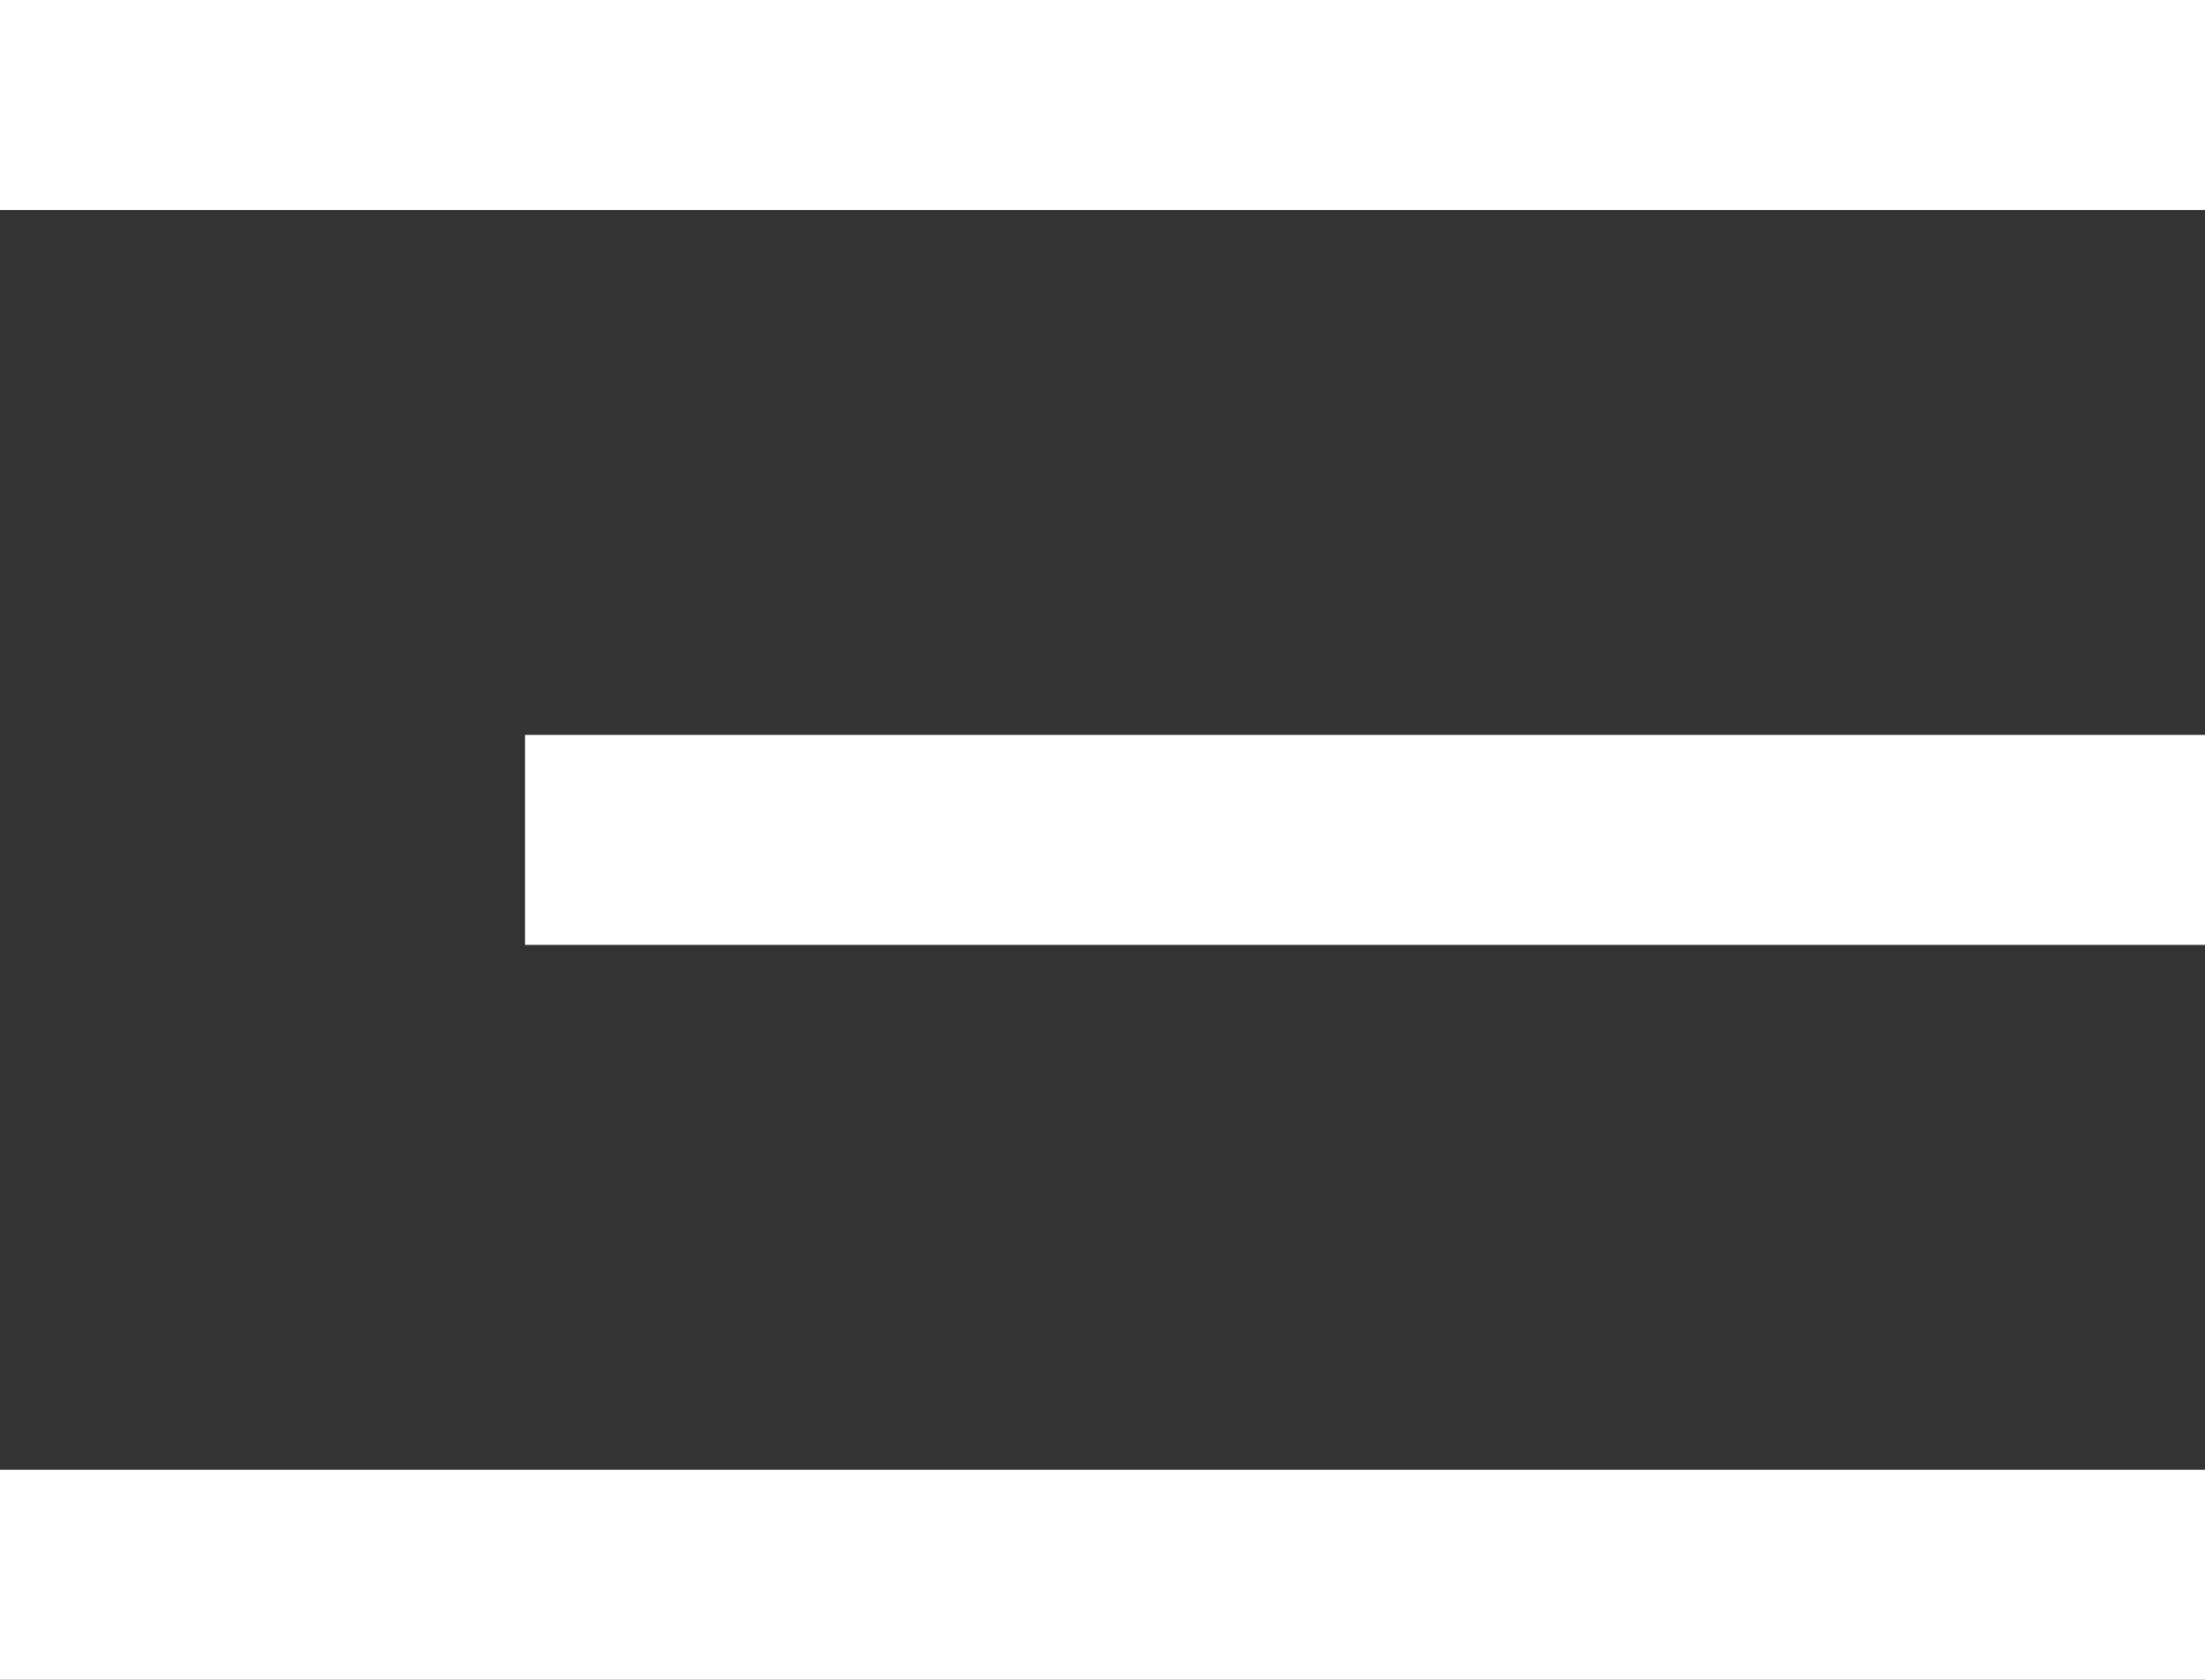 <?xml version="1.0" encoding="UTF-8"?><svg id="_레이어_1" xmlns="http://www.w3.org/2000/svg" viewBox="0 0 21 16"><rect x="0" y="0" width="21" height="16" fill="#333333" stroke="none"/><defs><style>.cls-1{fill:#fff;stroke-width:0px;}</style></defs><rect class="cls-1" x="9.5" y="-9.5" width="2" height="21" transform="translate(11.5 -9.5) rotate(90)"/><rect class="cls-1" x="12" width="2" height="16" transform="translate(21 -5) rotate(90)"/><rect class="cls-1" x="9.5" y="4.5" width="2" height="21" transform="translate(25.5 4.5) rotate(90)"/></svg>